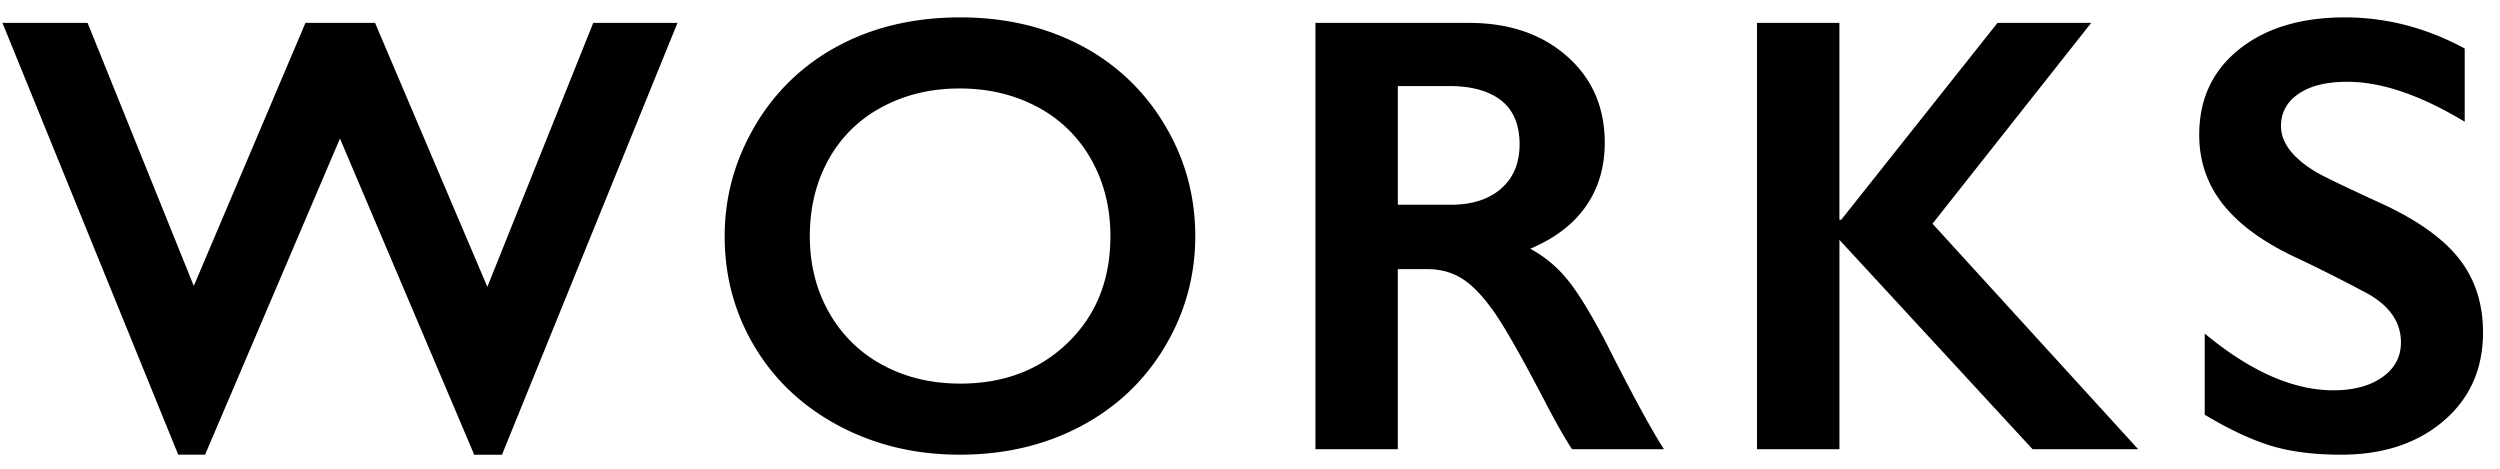<svg xmlns="http://www.w3.org/2000/svg" width="128" height="24" viewBox="0 0 128 24">
    <path fill="#000" fill-rule="evenodd" d="M4.484 1.172L9.922 14.64 15.64 1.17h3.562l5.75 13.517 5.422-13.516h4.313l-8.985 22.11h-1.422L17.406 7.093 10.5 23.28H9.125l-9-22.11h4.36zM49.166.89c2.26 0 4.294.466 6.101 1.398a10.762 10.762 0 0 1 4.32 4.031c1.073 1.756 1.61 3.68 1.61 5.774 0 2.041-.524 3.935-1.57 5.68-1.047 1.744-2.485 3.098-4.313 4.062-1.828.963-3.888 1.445-6.18 1.445-2.26 0-4.315-.49-6.164-1.468-1.849-.98-3.289-2.326-4.32-4.04-1.031-1.713-1.547-3.606-1.547-5.68 0-2 .516-3.88 1.547-5.64a10.739 10.739 0 0 1 4.266-4.101C44.728 1.378 46.81.89 49.166.89zm-7.703 11.203c0 1.448.328 2.75.984 3.906a6.842 6.842 0 0 0 2.742 2.688c1.172.635 2.497.953 3.977.953 2.24 0 4.08-.703 5.523-2.11 1.443-1.406 2.164-3.218 2.164-5.437 0-1.448-.325-2.753-.976-3.914a6.752 6.752 0 0 0-2.75-2.696c-1.183-.635-2.513-.953-3.993-.953-1.479 0-2.81.32-3.992.961a6.677 6.677 0 0 0-2.726 2.688c-.636 1.15-.953 2.455-.953 3.914zM75.209 1.172c2.052 0 3.724.568 5.016 1.703 1.292 1.135 1.938 2.615 1.938 4.438 0 1.24-.32 2.32-.961 3.242-.641.922-1.592 1.648-2.852 2.18a6.327 6.327 0 0 1 1.86 1.53c.541.646 1.213 1.735 2.015 3.266C83.558 20.177 84.548 22 85.194 23H80.49c-.323-.48-.76-1.245-1.313-2.297-1.208-2.323-2.094-3.888-2.656-4.695-.563-.807-1.104-1.38-1.625-1.719-.521-.338-1.12-.508-1.797-.508h-1.531V23H67.35V1.172h7.86zm-.953 9.312c1.104 0 1.972-.276 2.602-.828.63-.552.945-1.307.945-2.265 0-1-.312-1.748-.937-2.243-.625-.494-1.516-.742-2.672-.742h-2.625v6.078h2.687zm19.922-9.312V11.25h.094l8-10.078h4.797l-8.125 10.281L109.475 23h-5.406l-9.89-10.719V23h-4.22V1.172h4.22zM120.053.89c2.125 0 4.172.53 6.14 1.593v3.75c-2.26-1.364-4.265-2.046-6.015-2.046-1.062 0-1.893.205-2.492.617-.599.411-.899.96-.899 1.648 0 .823.558 1.583 1.672 2.281.313.209 1.516.792 3.61 1.75 1.791.844 3.083 1.782 3.875 2.813.791 1.031 1.187 2.27 1.187 3.719 0 1.875-.674 3.388-2.023 4.539-1.35 1.15-3.097 1.726-5.242 1.726-1.396 0-2.597-.153-3.602-.46-1.005-.308-2.133-.837-3.383-1.587v-4.156c2.334 1.938 4.531 2.906 6.594 2.906 1.031 0 1.865-.224 2.5-.672.635-.447.953-1.041.953-1.78 0-1.011-.552-1.834-1.656-2.47a82.022 82.022 0 0 0-3.547-1.796c-1.719-.782-3.003-1.693-3.852-2.735-.849-1.041-1.273-2.25-1.273-3.625 0-1.833.682-3.294 2.047-4.383 1.364-1.088 3.167-1.632 5.406-1.632z"/>
</svg>
